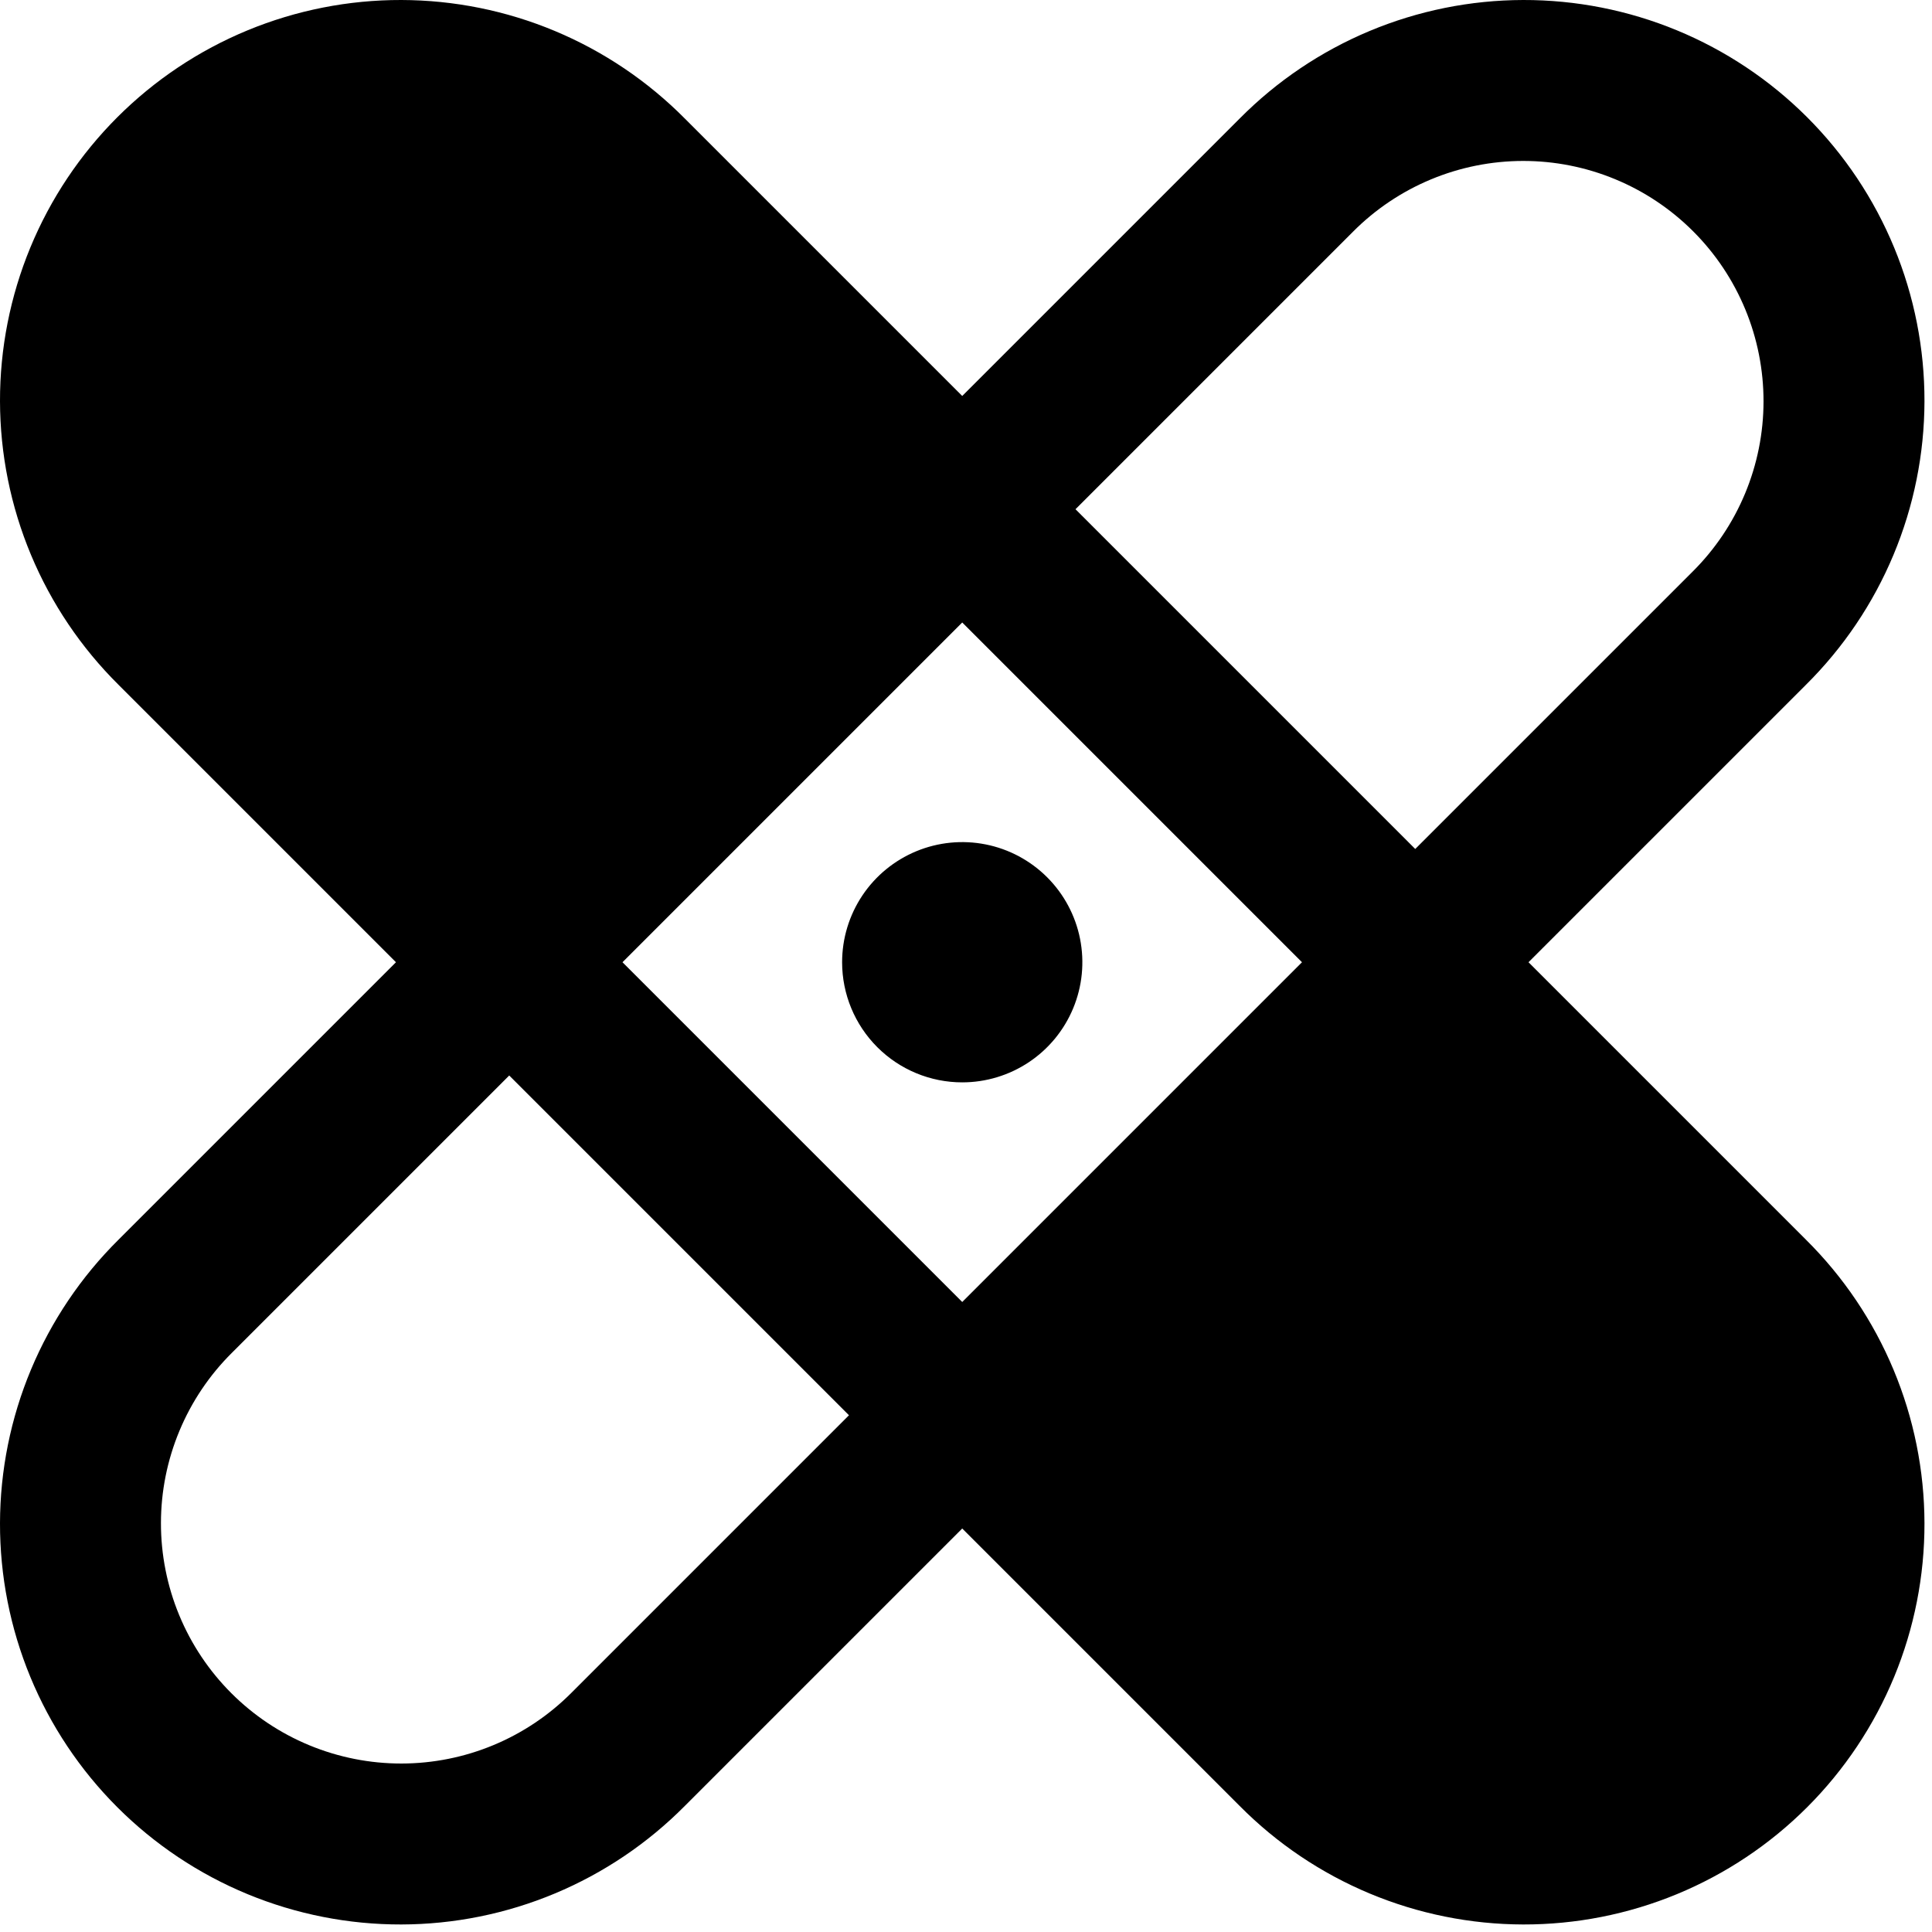 <svg width="193" height="193" viewBox="0 0 193 193" fill="none" xmlns="http://www.w3.org/2000/svg">
<path d="M84.124 96.124C84.124 93.751 84.828 91.43 86.146 89.457C87.465 87.484 89.339 85.946 91.532 85.037C93.724 84.129 96.137 83.891 98.465 84.354C100.793 84.817 102.931 85.96 104.609 87.639C106.287 89.317 107.43 91.455 107.893 93.783C108.356 96.111 108.119 98.523 107.21 100.716C106.302 102.909 104.764 104.783 102.791 106.102C100.817 107.42 98.497 108.124 96.124 108.124C92.941 108.124 89.889 106.86 87.639 104.609C85.388 102.359 84.124 99.306 84.124 96.124ZM180.408 123.84C184.149 127.548 187.121 131.959 189.152 136.819C191.184 141.679 192.236 146.893 192.248 152.16C192.259 157.428 191.23 162.646 189.22 167.515C187.209 172.383 184.257 176.807 180.532 180.532C176.807 184.257 172.383 187.209 167.515 189.22C162.646 191.23 157.428 192.259 152.16 192.248C146.893 192.236 141.679 191.184 136.819 189.152C131.959 187.121 127.548 184.149 123.84 180.408L96.124 152.692L68.408 180.408C64.699 184.149 60.289 187.121 55.429 189.152C50.569 191.184 45.355 192.236 40.088 192.248C34.82 192.259 29.602 191.23 24.733 189.22C19.864 187.209 15.441 184.257 11.716 180.532C7.991 176.807 5.039 172.383 3.028 167.515C1.018 162.646 -0.011 157.428 9.59093e-05 152.16C0.012 146.893 1.063 141.679 3.095 136.819C5.127 131.959 8.099 127.548 11.84 123.84L39.556 96.124L11.84 68.408C8.099 64.699 5.127 60.289 3.095 55.429C1.063 50.569 0.012 45.355 9.59093e-05 40.088C-0.011 34.82 1.018 29.602 3.028 24.733C5.039 19.864 7.991 15.441 11.716 11.716C15.441 7.991 19.864 5.039 24.733 3.028C29.602 1.018 34.82 -0.011 40.088 9.59093e-05C45.355 0.012 50.569 1.063 55.429 3.095C60.289 5.127 64.699 8.099 68.408 11.84L96.124 39.556L123.84 11.84C127.548 8.099 131.959 5.127 136.819 3.095C141.679 1.063 146.893 0.012 152.16 9.59093e-05C157.428 -0.011 162.646 1.018 167.515 3.028C172.383 5.039 176.807 7.991 180.532 11.716C184.257 15.441 187.209 19.864 189.22 24.733C191.23 29.602 192.259 34.82 192.248 40.088C192.236 45.355 191.184 50.569 189.152 55.429C187.121 60.289 184.149 64.699 180.408 68.408L152.692 96.124L180.408 123.84ZM62.184 96.124L96.124 130.064L130.064 96.124L96.124 62.184L62.184 96.124ZM107.438 50.87L141.378 84.81L169.094 57.095C171.332 54.868 173.11 52.222 174.324 49.308C175.538 46.394 176.166 43.268 176.17 40.111C176.174 36.954 175.556 33.827 174.35 30.909C173.143 27.991 171.374 25.34 169.141 23.108C166.909 20.875 164.258 19.105 161.34 17.899C158.422 16.692 155.295 16.073 152.138 16.078C148.981 16.082 145.856 16.709 142.941 17.923C140.027 19.137 137.38 20.914 135.154 23.153L107.438 50.87ZM84.81 141.378L50.87 107.438L23.154 135.153C20.915 137.379 19.138 140.025 17.924 142.94C16.709 145.854 16.082 148.979 16.078 152.137C16.073 155.294 16.692 158.421 17.898 161.339C19.104 164.256 20.874 166.908 23.107 169.14C25.339 171.373 27.99 173.143 30.908 174.349C33.825 175.555 36.952 176.174 40.11 176.17C43.267 176.166 46.392 175.539 49.307 174.325C52.221 173.111 54.867 171.333 57.094 169.095L84.81 141.378Z" fill="black"/>
</svg>
